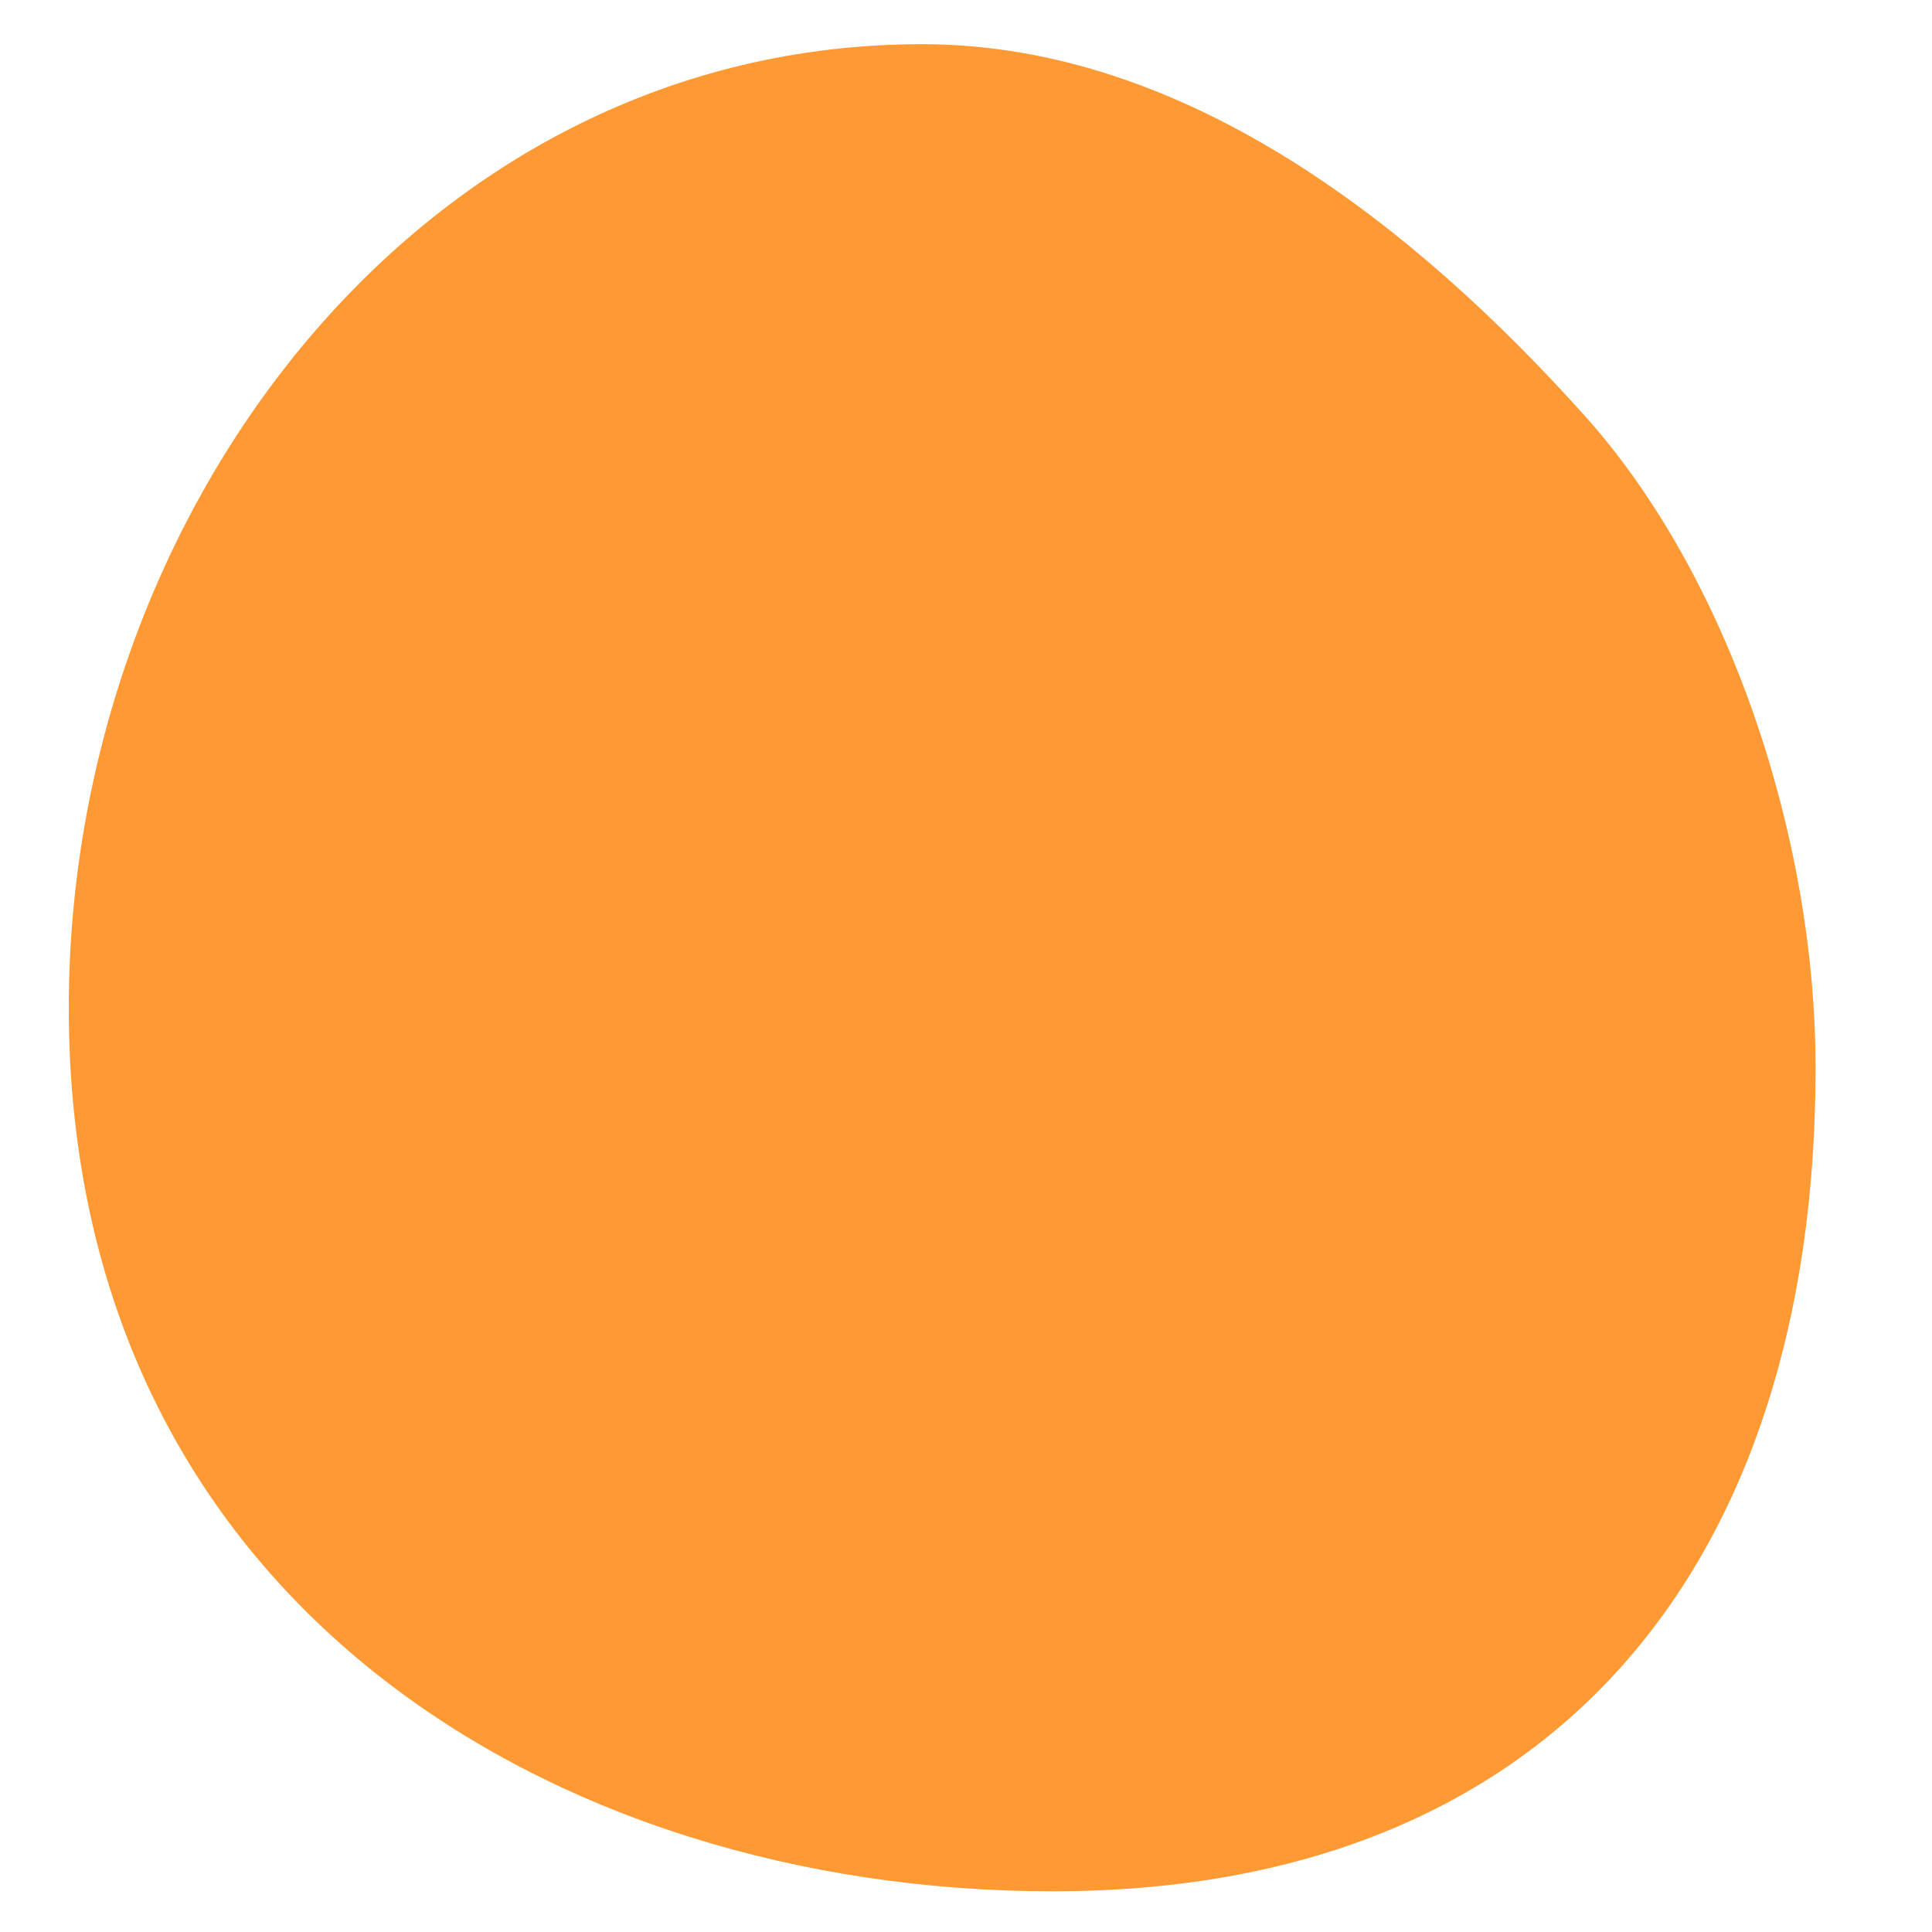 <svg width="15" height="15" viewBox="0 0 15 15" fill="none" xmlns="http://www.w3.org/2000/svg">
<path d="M8.173 14.684C4.299 14.684 0.534 12.424 0.534 7.825C0.534 3.951 3.285 0.343 7.159 0.343C9.233 0.343 11.019 1.796 12.303 3.227C13.418 4.468 14.096 6.493 14.096 8.293C14.096 12.167 12.047 14.684 8.173 14.684Z" fill="#FF9933"/>
</svg>
